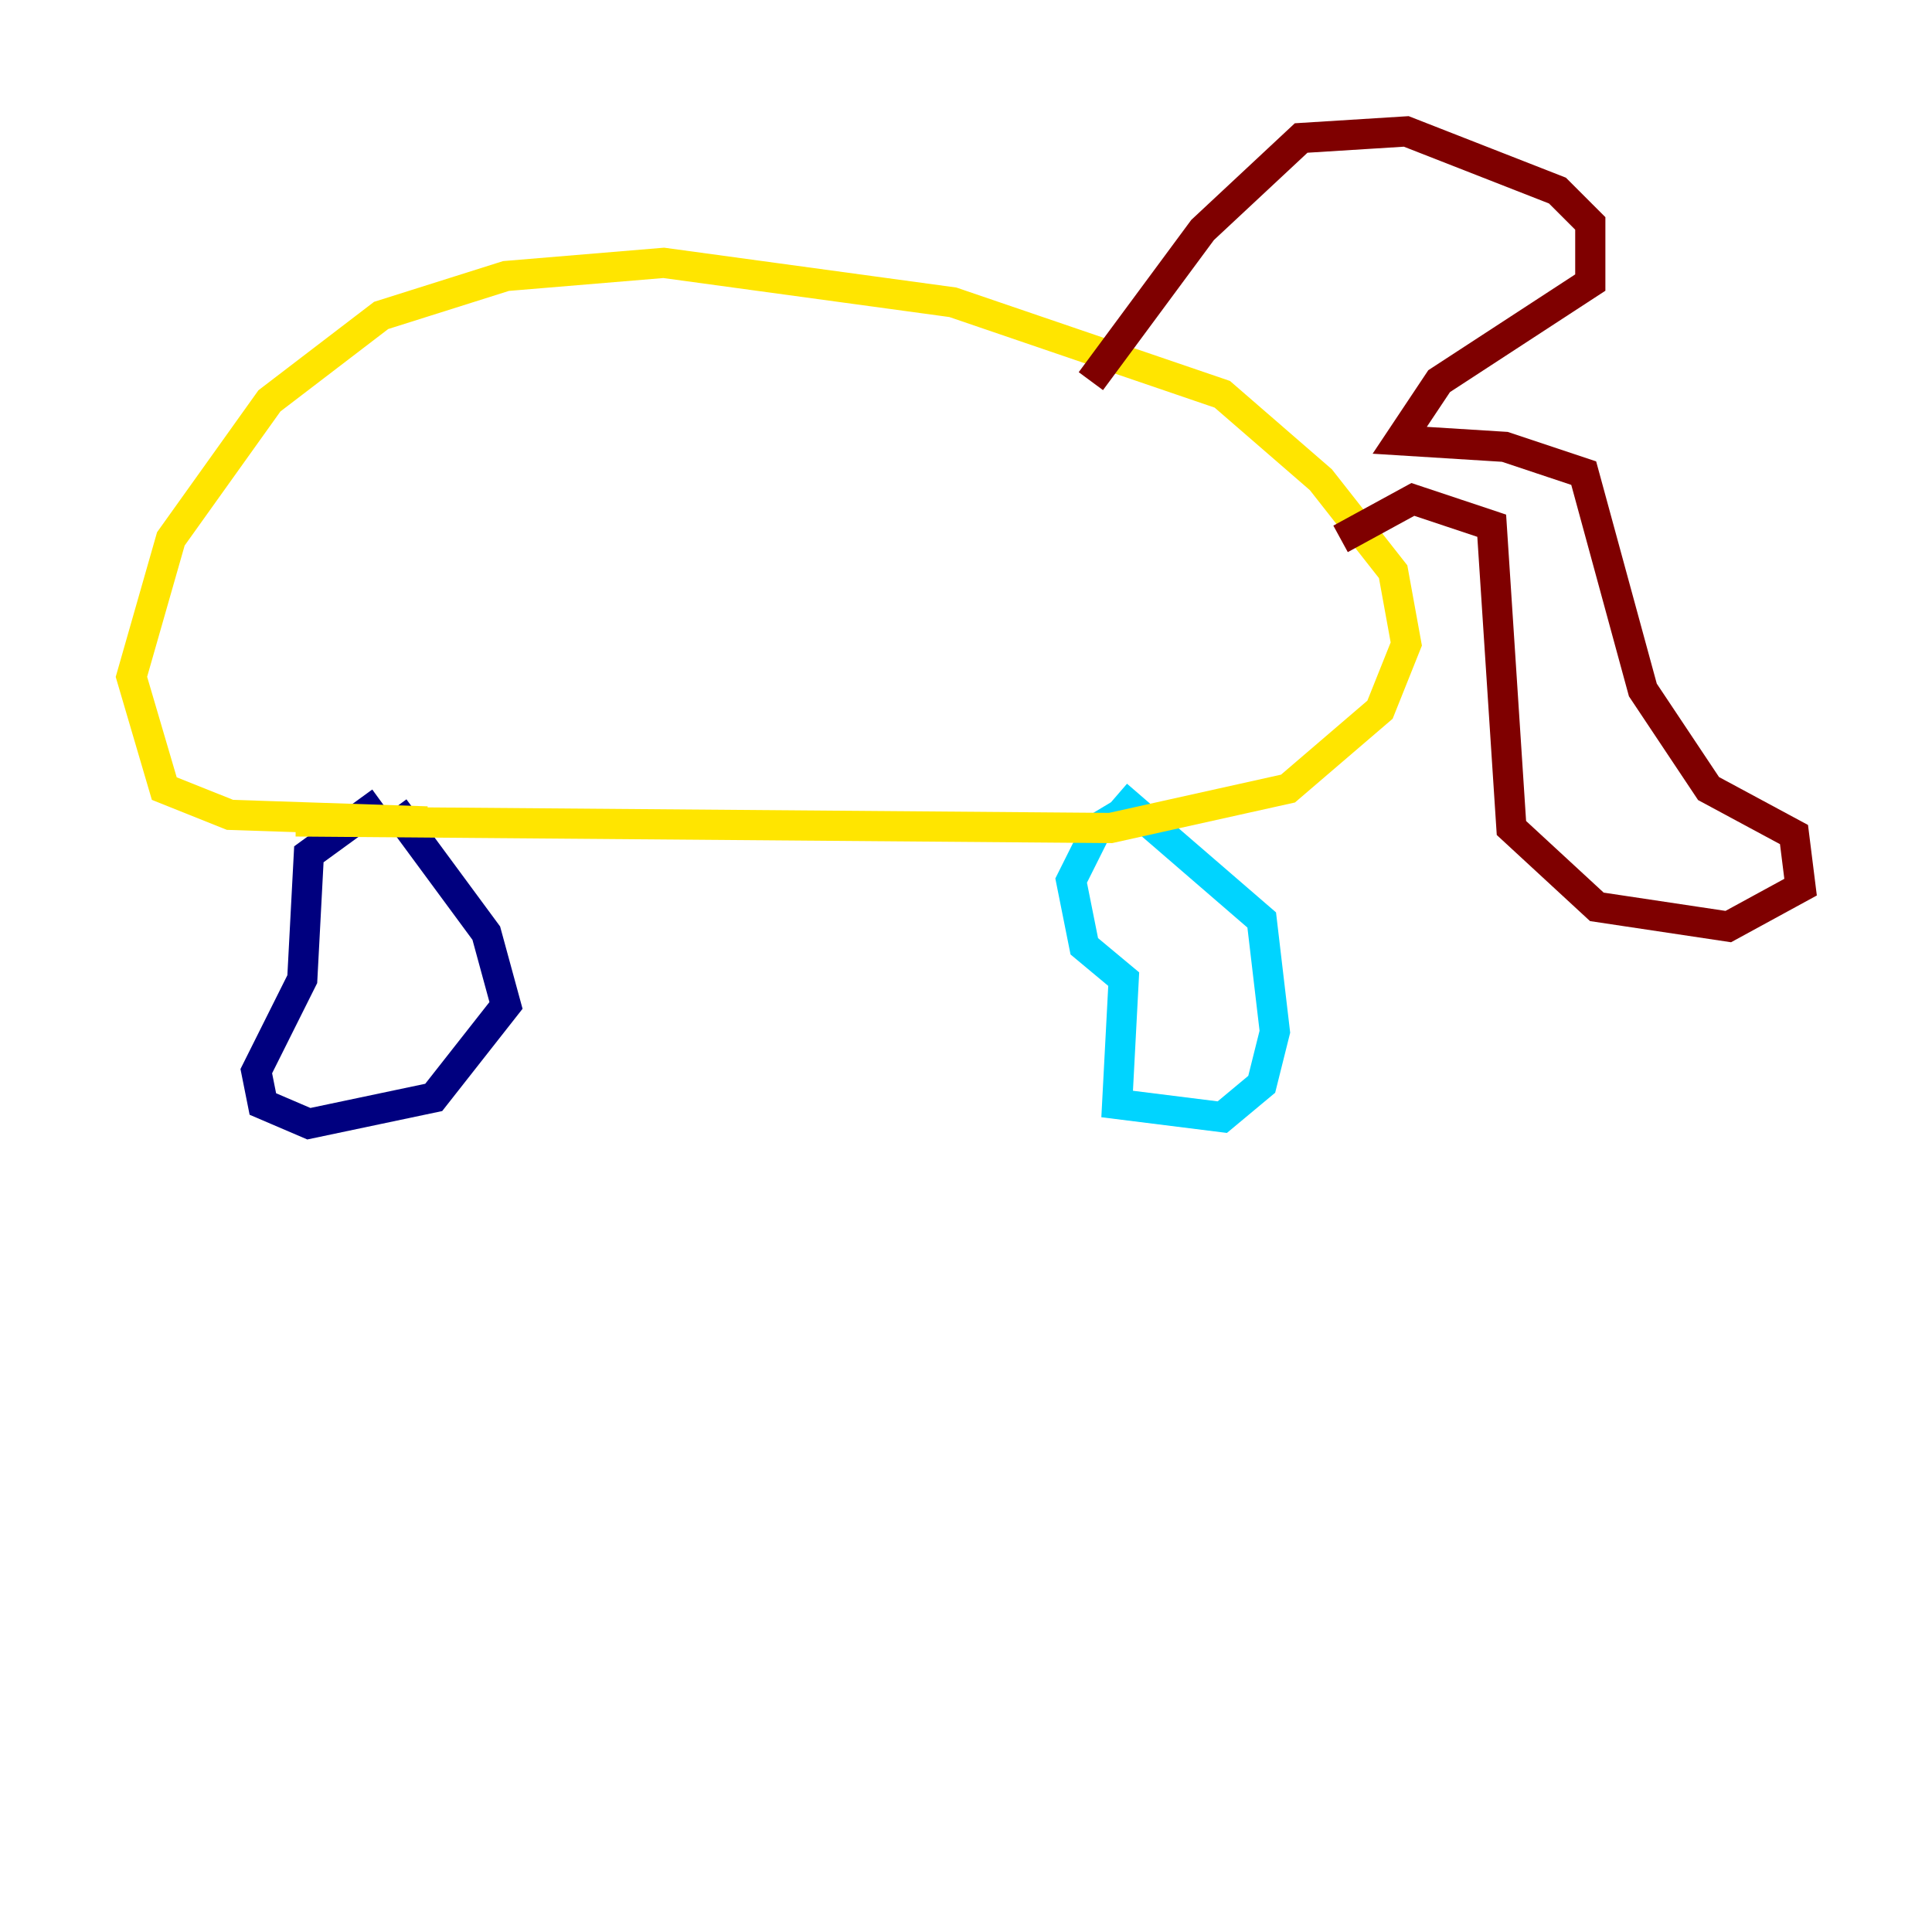 <?xml version="1.0" encoding="utf-8" ?>
<svg baseProfile="tiny" height="128" version="1.2" viewBox="0,0,128,128" width="128" xmlns="http://www.w3.org/2000/svg" xmlns:ev="http://www.w3.org/2001/xml-events" xmlns:xlink="http://www.w3.org/1999/xlink"><defs /><polyline fill="none" points="25.252,53.116 20.463,56.599 20.027,64.871 16.98,70.966 17.415,73.143 20.463,74.449 28.735,72.707 33.524,66.612 32.218,61.823 26.122,53.551" stroke="#00007f" stroke-width="2" /><polyline fill="none" points="75.755,54.422 74.884,53.551 72.707,54.857 70.966,58.34 71.837,62.694 74.449,64.871 74.014,73.143 80.98,74.014 83.592,71.837 84.463,68.354 83.592,60.952 74.014,52.68" stroke="#00d4ff" stroke-width="2" /><polyline fill="none" points="28.299,54.422 15.238,53.986 10.884,52.245 8.707,44.843 11.32,35.701 17.85,26.558 25.252,20.898 33.524,18.286 43.973,17.415 63.129,20.027 80.98,26.122 87.51,31.782 92.299,37.878 93.17,42.667 91.429,47.02 85.333,52.245 73.578,54.857 19.592,54.422" stroke="#ffe500" stroke-width="2" /><polyline fill="none" points="88.816,35.701 93.605,33.088 98.83,34.83 100.136,54.857 105.796,60.082 114.503,61.388 119.293,58.776 118.857,55.292 113.197,52.245 108.844,45.714 104.925,31.347 99.701,29.605 92.735,29.17 95.347,25.252 105.361,18.721 105.361,14.803 103.184,12.626 93.17,8.707 86.204,9.143 79.674,15.238 72.272,25.252" stroke="#7f0000" stroke-width="2" /></svg>